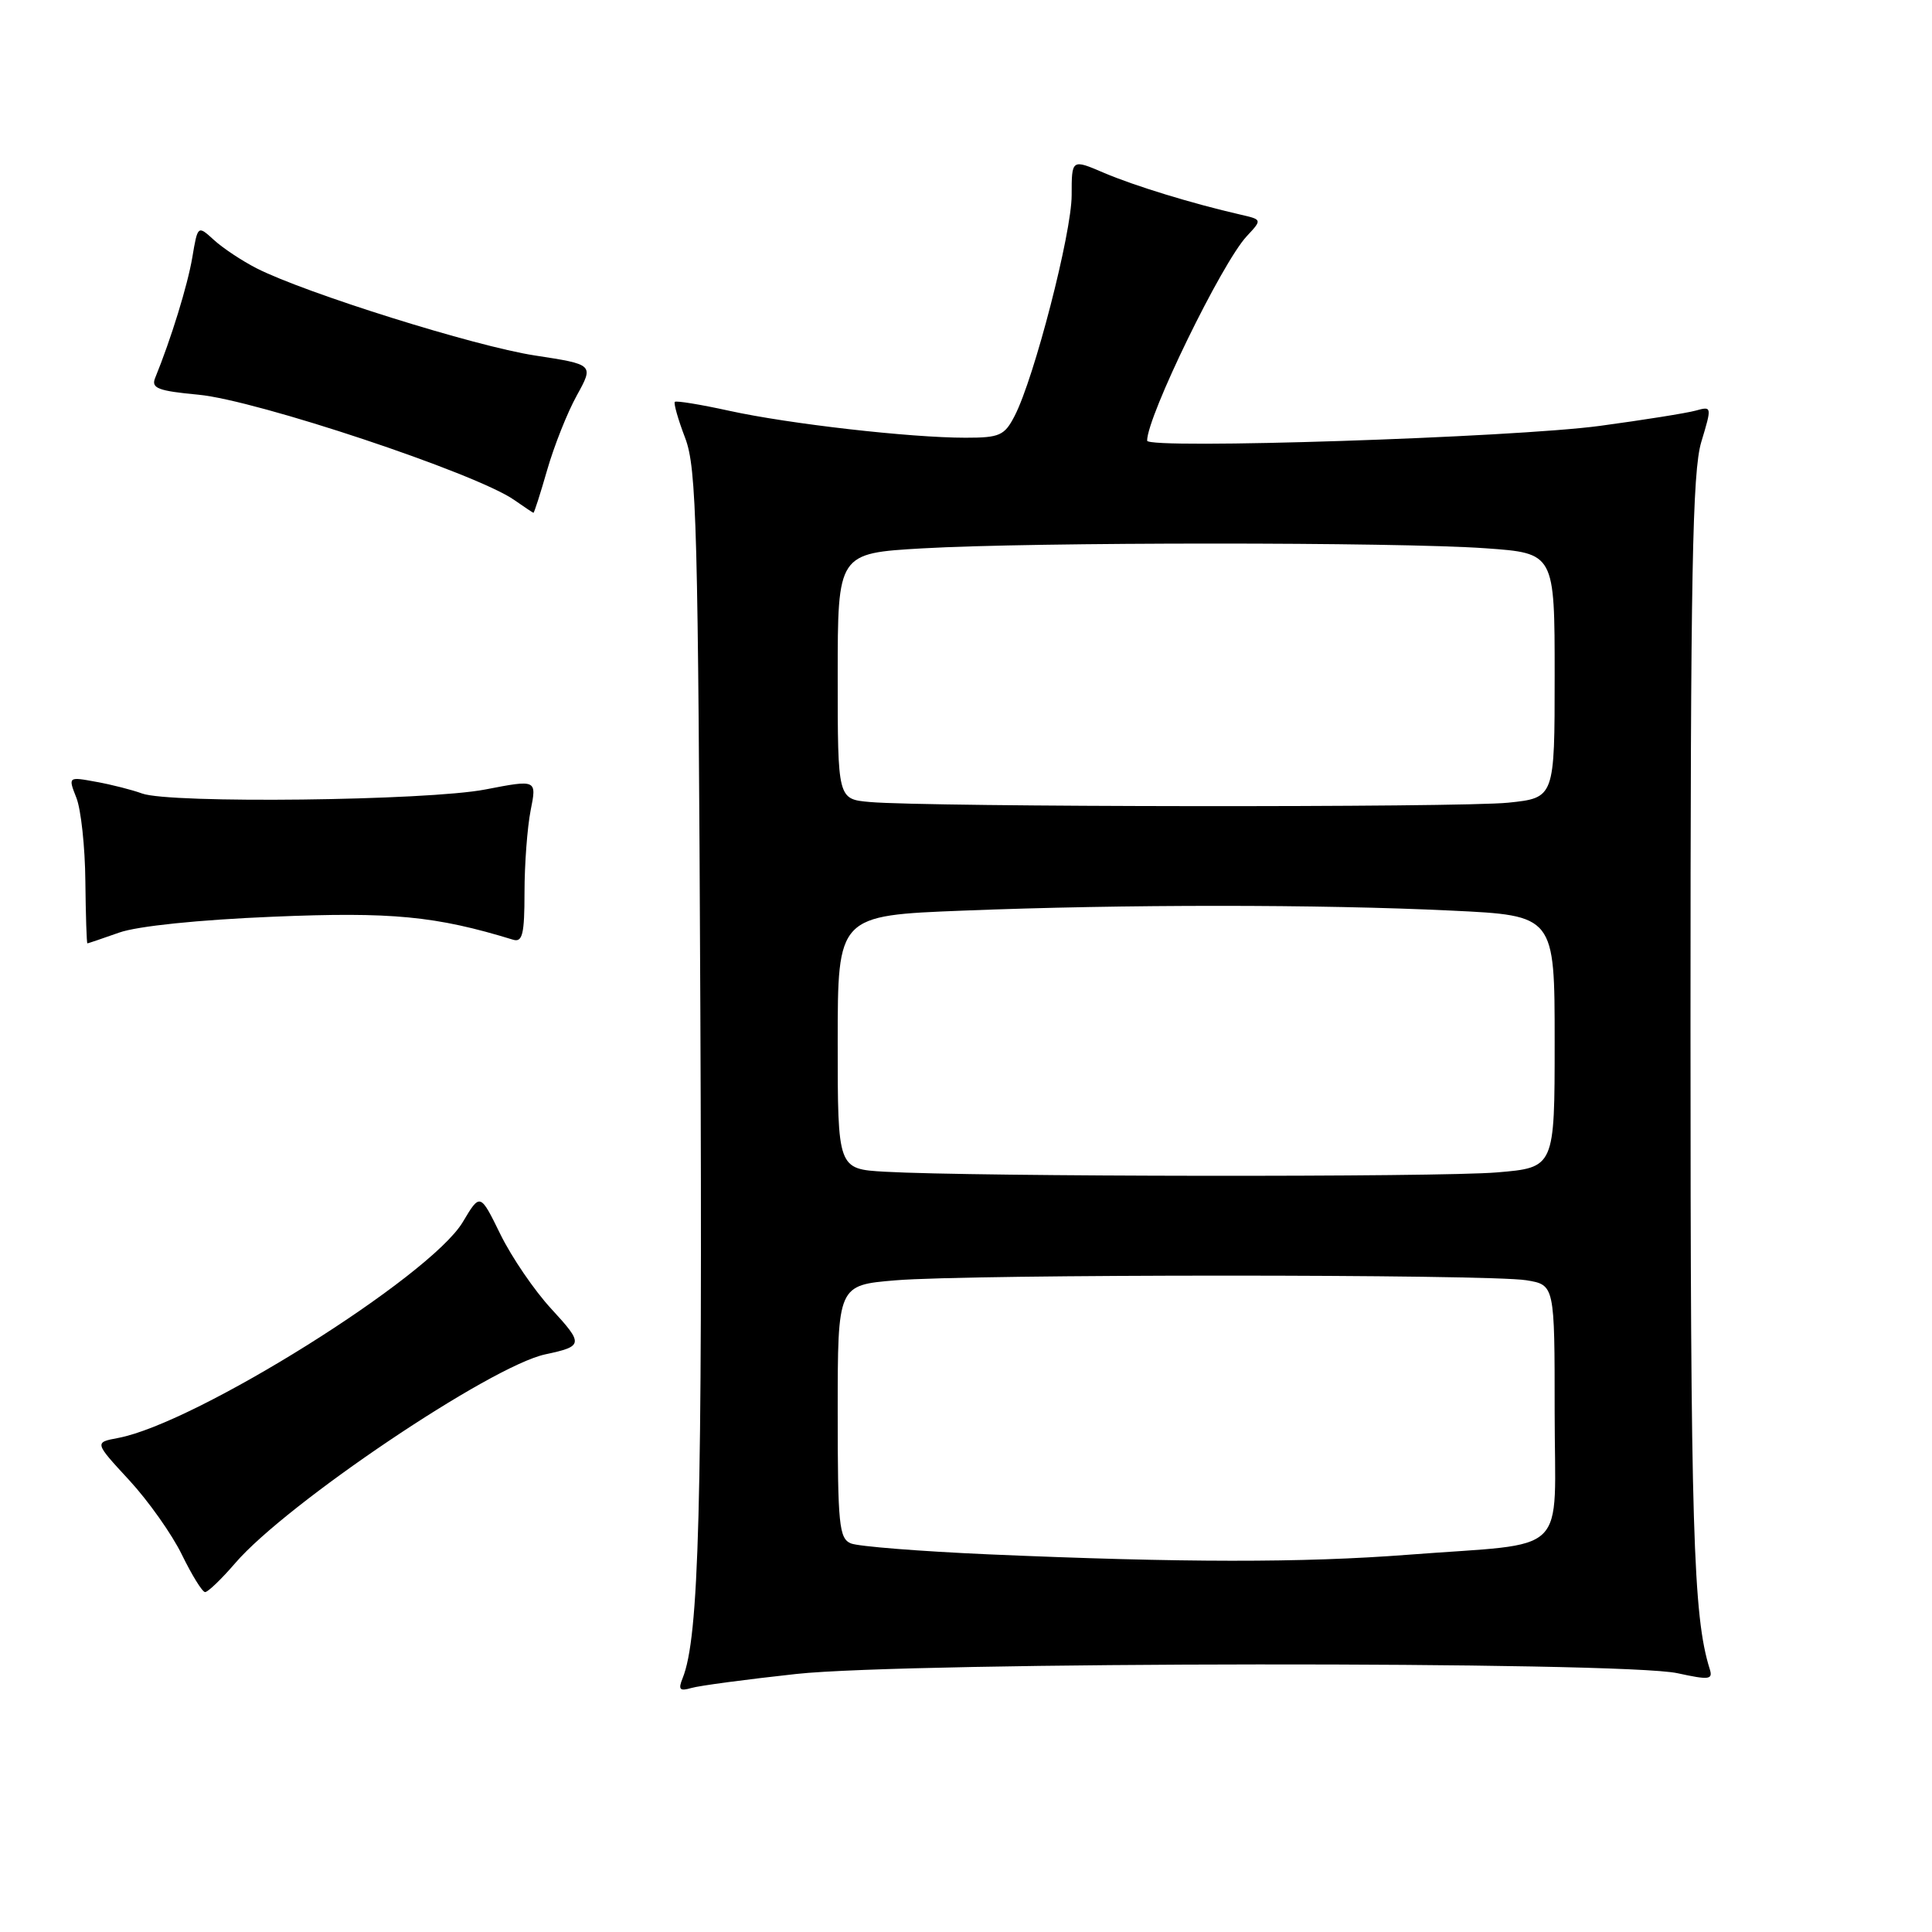 <?xml version="1.0" encoding="UTF-8" standalone="no"?>
<!DOCTYPE svg PUBLIC "-//W3C//DTD SVG 1.1//EN" "http://www.w3.org/Graphics/SVG/1.1/DTD/svg11.dtd" >
<svg xmlns="http://www.w3.org/2000/svg" xmlns:xlink="http://www.w3.org/1999/xlink" version="1.1" viewBox="0 0 256 256">
 <g >
 <path fill="currentColor"
d=" M 105.50 221.81 C 120.41 220.18 214.93 220.10 222.28 221.71 C 226.51 222.63 227.00 222.57 226.54 221.13 C 224.35 214.13 224.00 202.56 224.00 136.02 C 224.00 75.82 224.25 62.50 225.43 58.56 C 226.85 53.85 226.84 53.81 224.68 54.41 C 223.48 54.74 217.78 55.65 212.00 56.43 C 200.50 57.98 152.00 59.56 152.00 58.39 C 152.00 55.16 161.91 34.82 165.20 31.30 C 167.25 29.10 167.25 29.10 164.38 28.44 C 157.99 26.98 150.27 24.61 146.25 22.89 C 142.00 21.07 142.00 21.07 142.00 25.86 C 142.00 30.88 137.04 50.09 134.45 55.10 C 133.10 57.72 132.46 58.00 127.93 58.00 C 120.61 58.00 104.54 56.17 96.62 54.43 C 92.84 53.60 89.60 53.07 89.42 53.25 C 89.24 53.43 89.85 55.59 90.79 58.04 C 92.31 62.05 92.51 69.65 92.80 133.89 C 93.09 199.89 92.63 216.96 90.45 222.37 C 89.84 223.88 90.06 224.12 91.60 223.67 C 92.64 223.36 98.90 222.53 105.50 221.81 Z  M 31.17 207.12 C 37.96 199.22 65.00 181.02 72.25 179.46 C 77.31 178.38 77.35 178.10 73.05 173.43 C 70.82 171.02 67.79 166.58 66.31 163.56 C 63.62 158.07 63.62 158.07 61.32 161.93 C 56.99 169.17 25.98 188.60 15.64 190.54 C 12.50 191.13 12.50 191.13 17.11 196.12 C 19.65 198.87 22.80 203.32 24.11 206.02 C 25.43 208.72 26.80 210.94 27.17 210.96 C 27.53 210.98 29.33 209.26 31.17 207.12 Z  M 15.80 123.57 C 18.24 122.71 26.30 121.88 36.17 121.47 C 51.91 120.81 57.73 121.37 68.00 124.52 C 69.23 124.89 69.50 123.77 69.50 118.24 C 69.50 114.53 69.87 109.65 70.31 107.39 C 71.13 103.29 71.13 103.29 64.31 104.61 C 56.61 106.10 22.47 106.50 18.82 105.14 C 17.54 104.67 14.82 103.97 12.76 103.60 C 9.02 102.91 9.02 102.91 10.12 105.71 C 10.73 107.24 11.27 112.21 11.31 116.75 C 11.36 121.29 11.48 125.00 11.58 125.00 C 11.67 125.00 13.57 124.36 15.80 123.57 Z  M 72.51 62.25 C 73.42 59.09 75.18 54.65 76.43 52.40 C 78.69 48.30 78.69 48.30 70.86 47.10 C 62.95 45.89 40.47 38.84 34.00 35.55 C 32.08 34.57 29.53 32.88 28.35 31.80 C 26.20 29.84 26.20 29.84 25.48 34.12 C 24.85 37.83 22.67 44.90 20.55 50.10 C 20.01 51.44 20.95 51.80 26.29 52.30 C 34.00 53.02 63.01 62.69 68.11 66.23 C 69.43 67.15 70.58 67.92 70.68 67.95 C 70.78 67.98 71.60 65.41 72.51 62.25 Z  M 131.00 205.96 C 121.92 205.56 113.71 204.91 112.75 204.51 C 111.18 203.86 111.00 202.04 111.00 187.04 C 111.00 170.29 111.00 170.29 118.65 169.65 C 128.40 168.82 197.27 168.82 202.25 169.64 C 206.00 170.26 206.00 170.26 206.00 187.09 C 206.00 206.59 208.31 204.34 186.60 206.01 C 172.58 207.09 156.64 207.07 131.00 205.96 Z  M 117.25 155.26 C 111.00 154.90 111.00 154.90 111.00 138.11 C 111.00 121.31 111.00 121.31 127.66 120.66 C 148.90 119.82 174.90 119.82 192.34 120.66 C 206.00 121.31 206.00 121.31 206.00 138.01 C 206.00 154.71 206.00 154.71 198.35 155.35 C 190.70 156.00 129.03 155.93 117.25 155.26 Z  M 115.25 106.27 C 111.00 105.89 111.00 105.89 111.00 89.60 C 111.00 73.31 111.00 73.31 122.25 72.66 C 136.83 71.82 185.05 71.81 196.85 72.65 C 206.00 73.30 206.00 73.30 206.00 89.51 C 206.00 105.72 206.00 105.72 199.85 106.36 C 193.50 107.02 122.79 106.95 115.25 106.27 Z "/>
</g>
</svg>